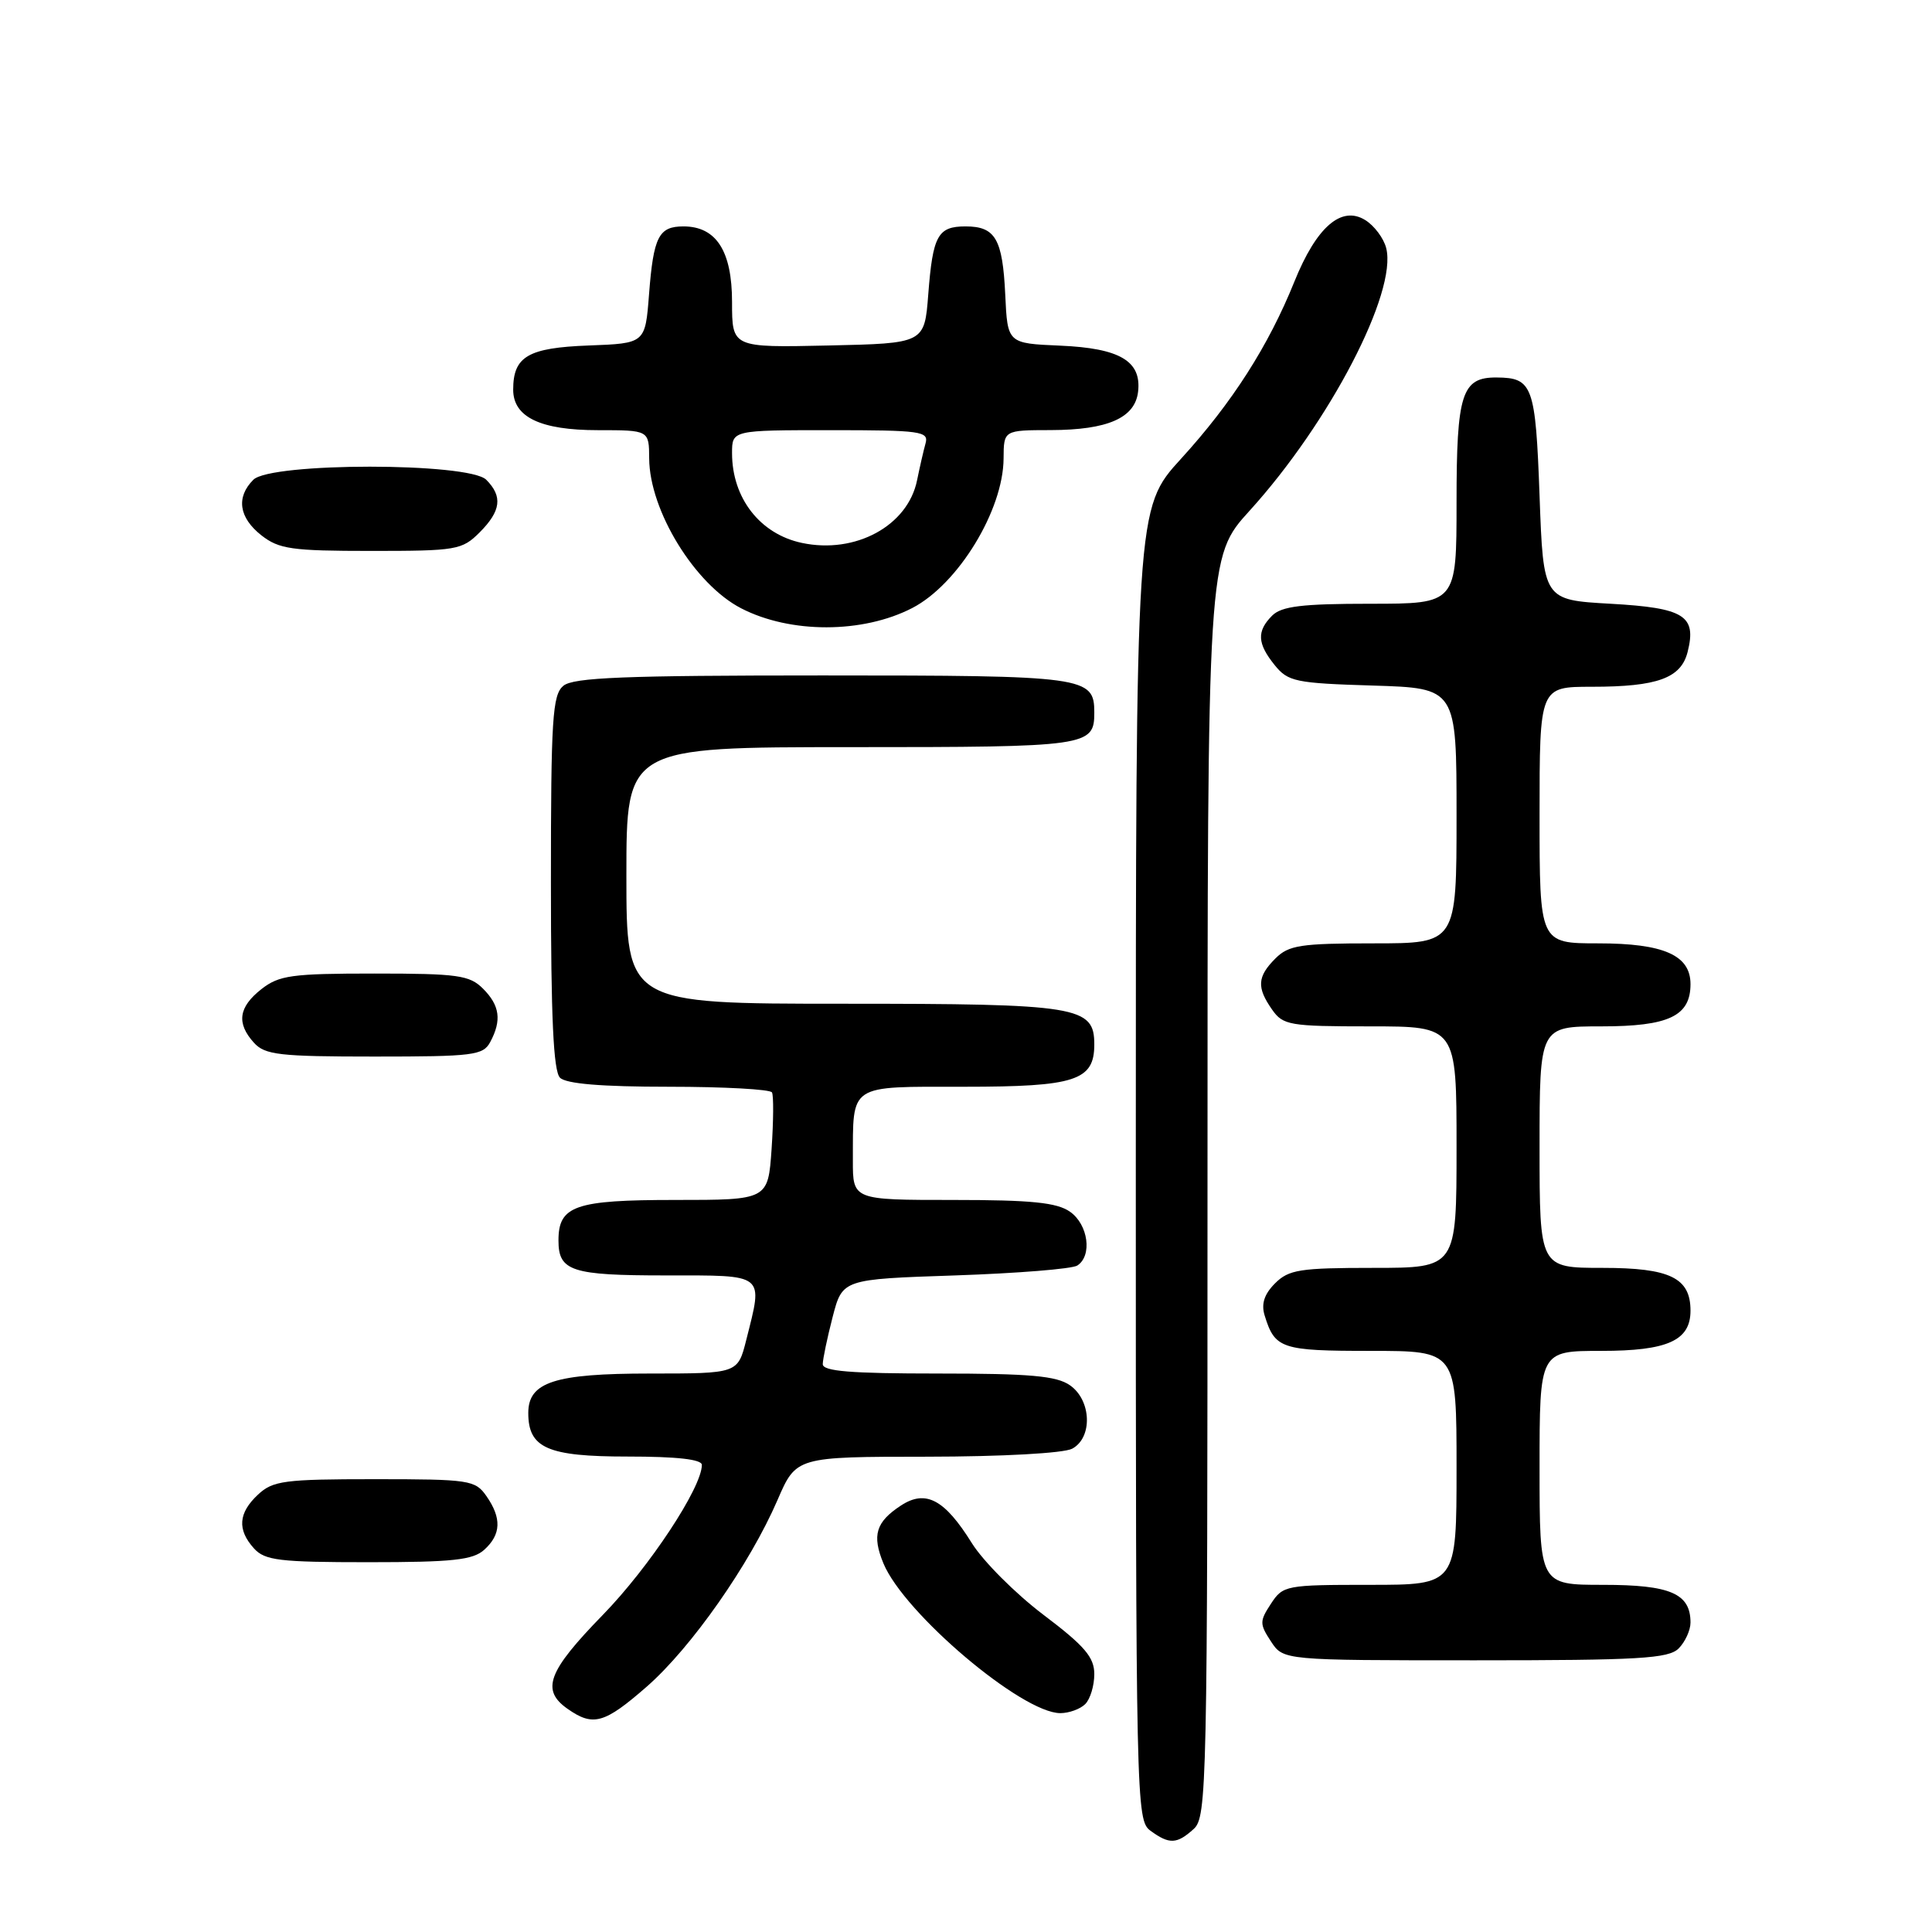 <?xml version="1.0" encoding="UTF-8" standalone="no"?>
<!DOCTYPE svg PUBLIC "-//W3C//DTD SVG 1.1//EN" "http://www.w3.org/Graphics/SVG/1.1/DTD/svg11.dtd" >
<svg xmlns="http://www.w3.org/2000/svg" xmlns:xlink="http://www.w3.org/1999/xlink" version="1.1" viewBox="0 0 256 256">
 <g >
 <path fill="currentColor"
d=" M 158.17 242.35 C 159.92 240.77 160.00 236.82 160.00 157.25 C 160.00 73.81 160.00 73.81 165.59 67.66 C 176.18 55.99 185.16 38.73 183.68 32.88 C 183.35 31.57 182.10 29.90 180.90 29.16 C 177.74 27.20 174.44 30.07 171.52 37.30 C 168.07 45.86 163.25 53.38 156.50 60.78 C 150.50 67.35 150.50 67.35 150.50 154.26 C 150.50 239.13 150.55 241.19 152.44 242.58 C 154.94 244.41 155.94 244.37 158.17 242.35 Z  M 85.72 223.47 C 91.60 218.32 99.35 207.26 103.02 198.77 C 105.50 193.03 105.50 193.03 122.82 193.02 C 132.80 193.01 140.95 192.56 142.07 191.96 C 144.80 190.50 144.63 185.55 141.78 183.56 C 140.00 182.31 136.49 182.00 124.28 182.00 C 112.71 182.00 109.00 181.70 109.02 180.75 C 109.03 180.06 109.62 177.25 110.33 174.50 C 111.63 169.50 111.63 169.50 126.56 169.00 C 134.78 168.72 142.06 168.14 142.75 167.69 C 144.76 166.39 144.20 162.25 141.78 160.56 C 140.04 159.34 136.68 159.00 126.28 159.00 C 113.00 159.00 113.00 159.00 113.01 153.75 C 113.04 143.52 112.31 144.00 127.79 144.00 C 142.49 144.00 145.00 143.18 145.00 138.40 C 145.00 133.34 142.93 133.00 111.78 133.00 C 83.00 133.00 83.00 133.00 83.00 116.00 C 83.00 99.00 83.00 99.00 112.80 99.00 C 144.20 99.00 145.00 98.89 145.00 94.42 C 145.00 89.65 143.92 89.50 109.00 89.50 C 82.76 89.50 75.98 89.77 74.65 90.87 C 73.20 92.08 73.00 95.18 73.00 116.92 C 73.00 134.78 73.33 141.93 74.20 142.80 C 75.01 143.61 79.68 144.00 88.64 144.00 C 95.92 144.00 102.07 144.34 102.29 144.75 C 102.52 145.16 102.49 148.54 102.24 152.25 C 101.77 159.00 101.77 159.00 89.45 159.00 C 76.19 159.00 74.00 159.76 74.00 164.37 C 74.00 168.44 75.72 169.00 88.20 169.00 C 101.55 169.00 101.12 168.66 98.88 177.56 C 97.76 182.00 97.76 182.00 86.10 182.00 C 73.48 182.00 70.00 183.13 70.00 187.23 C 70.00 191.88 72.55 193.00 83.15 193.00 C 89.70 193.00 93.00 193.37 93.00 194.11 C 93.00 197.11 86.02 207.68 79.88 213.98 C 72.57 221.48 71.65 223.94 75.22 226.44 C 78.60 228.81 80.09 228.39 85.72 223.47 Z  M 143.80 225.80 C 144.46 225.14 145.00 223.36 145.00 221.83 C 145.00 219.59 143.73 218.10 138.25 213.96 C 134.54 211.15 130.28 206.88 128.78 204.48 C 125.17 198.67 122.66 197.34 119.38 199.49 C 116.05 201.67 115.52 203.43 117.06 207.16 C 119.81 213.78 135.42 227.00 140.50 227.00 C 141.65 227.00 143.14 226.46 143.80 225.80 Z  M 222.43 218.43 C 223.29 217.56 224.00 216.02 224.00 215.00 C 224.00 211.15 221.34 210.00 212.43 210.00 C 204.00 210.00 204.00 210.00 204.00 194.50 C 204.00 179.00 204.00 179.00 212.17 179.00 C 220.97 179.00 224.00 177.63 224.00 173.67 C 224.00 169.32 221.29 168.00 212.35 168.00 C 204.00 168.00 204.00 168.00 204.00 152.00 C 204.00 136.00 204.00 136.00 212.17 136.00 C 221.12 136.00 224.00 134.64 224.00 130.40 C 224.00 126.57 220.45 125.00 211.78 125.00 C 204.00 125.00 204.00 125.00 204.00 108.00 C 204.00 91.00 204.00 91.00 210.93 91.00 C 219.62 91.00 222.75 89.86 223.62 86.38 C 224.83 81.57 223.18 80.55 213.40 80.00 C 204.50 79.50 204.50 79.50 204.00 65.71 C 203.47 51.10 203.09 50.05 198.32 50.02 C 193.69 49.98 193.00 52.14 193.00 66.57 C 193.00 80.00 193.00 80.00 181.57 80.00 C 172.52 80.00 169.82 80.33 168.57 81.57 C 166.50 83.64 166.59 85.27 168.91 88.14 C 170.67 90.32 171.67 90.53 181.91 90.84 C 193.00 91.18 193.00 91.18 193.00 108.09 C 193.00 125.00 193.00 125.00 182.00 125.00 C 172.33 125.00 170.76 125.24 169.00 127.00 C 166.59 129.41 166.50 130.84 168.56 133.78 C 170.01 135.85 170.87 136.00 181.56 136.00 C 193.00 136.00 193.00 136.00 193.00 152.00 C 193.00 168.00 193.00 168.00 182.00 168.00 C 172.24 168.00 170.77 168.23 168.95 170.05 C 167.52 171.48 167.10 172.77 167.57 174.30 C 168.93 178.72 169.76 179.00 181.62 179.00 C 193.00 179.00 193.00 179.00 193.00 194.50 C 193.00 210.00 193.00 210.00 181.52 210.00 C 170.38 210.00 170.00 210.07 168.41 212.50 C 166.89 214.82 166.89 215.18 168.41 217.50 C 170.05 220.00 170.05 220.00 195.45 220.00 C 217.21 220.00 221.08 219.77 222.43 218.43 Z  M 64.17 205.35 C 66.41 203.32 66.49 201.15 64.44 198.22 C 62.97 196.12 62.20 196.00 49.63 196.00 C 37.67 196.00 36.16 196.20 34.19 198.04 C 31.58 200.47 31.41 202.69 33.65 205.17 C 35.10 206.77 37.00 207.00 48.83 207.00 C 60.00 207.00 62.66 206.71 64.17 205.35 Z  M 64.96 138.07 C 66.50 135.20 66.23 133.23 64.00 131.00 C 62.22 129.22 60.67 129.00 49.63 129.00 C 38.64 129.00 36.98 129.23 34.63 131.07 C 31.60 133.46 31.31 135.58 33.65 138.17 C 35.11 139.78 37.03 140.00 49.62 140.00 C 62.74 140.00 64.02 139.84 64.96 138.07 Z  M 120.87 80.57 C 126.95 77.43 132.94 67.62 132.98 60.75 C 133.00 57.00 133.00 57.00 139.25 56.99 C 146.78 56.97 150.39 55.38 150.80 51.92 C 151.28 47.85 148.40 46.14 140.48 45.80 C 133.50 45.50 133.50 45.50 133.20 39.04 C 132.85 31.64 131.89 30.00 127.94 30.00 C 124.26 30.00 123.60 31.20 123.00 39.00 C 122.50 45.50 122.50 45.50 109.75 45.78 C 97.00 46.06 97.00 46.06 97.00 40.03 C 97.00 33.26 94.91 30.00 90.56 30.00 C 87.28 30.00 86.59 31.36 86.00 39.00 C 85.50 45.50 85.50 45.50 78.00 45.78 C 69.97 46.08 68.00 47.23 68.00 51.63 C 68.00 55.27 71.61 57.00 79.22 57.00 C 86.00 57.00 86.00 57.00 86.02 60.75 C 86.06 67.65 92.06 77.43 98.20 80.60 C 104.72 83.97 114.31 83.96 120.87 80.57 Z  M 63.55 70.55 C 66.39 67.70 66.63 65.78 64.43 63.57 C 62.12 61.26 35.88 61.26 33.57 63.57 C 31.26 65.88 31.65 68.58 34.63 70.93 C 36.97 72.76 38.64 73.00 49.18 73.00 C 60.49 73.00 61.21 72.88 63.55 70.55 Z  M 106.26 71.94 C 100.71 70.77 97.00 66.00 97.00 60.05 C 97.00 57.00 97.00 57.00 110.07 57.00 C 122.03 57.00 123.09 57.15 122.64 58.75 C 122.37 59.71 121.87 61.91 121.52 63.62 C 120.31 69.66 113.36 73.45 106.26 71.94 Z "/>
</g>
</svg>